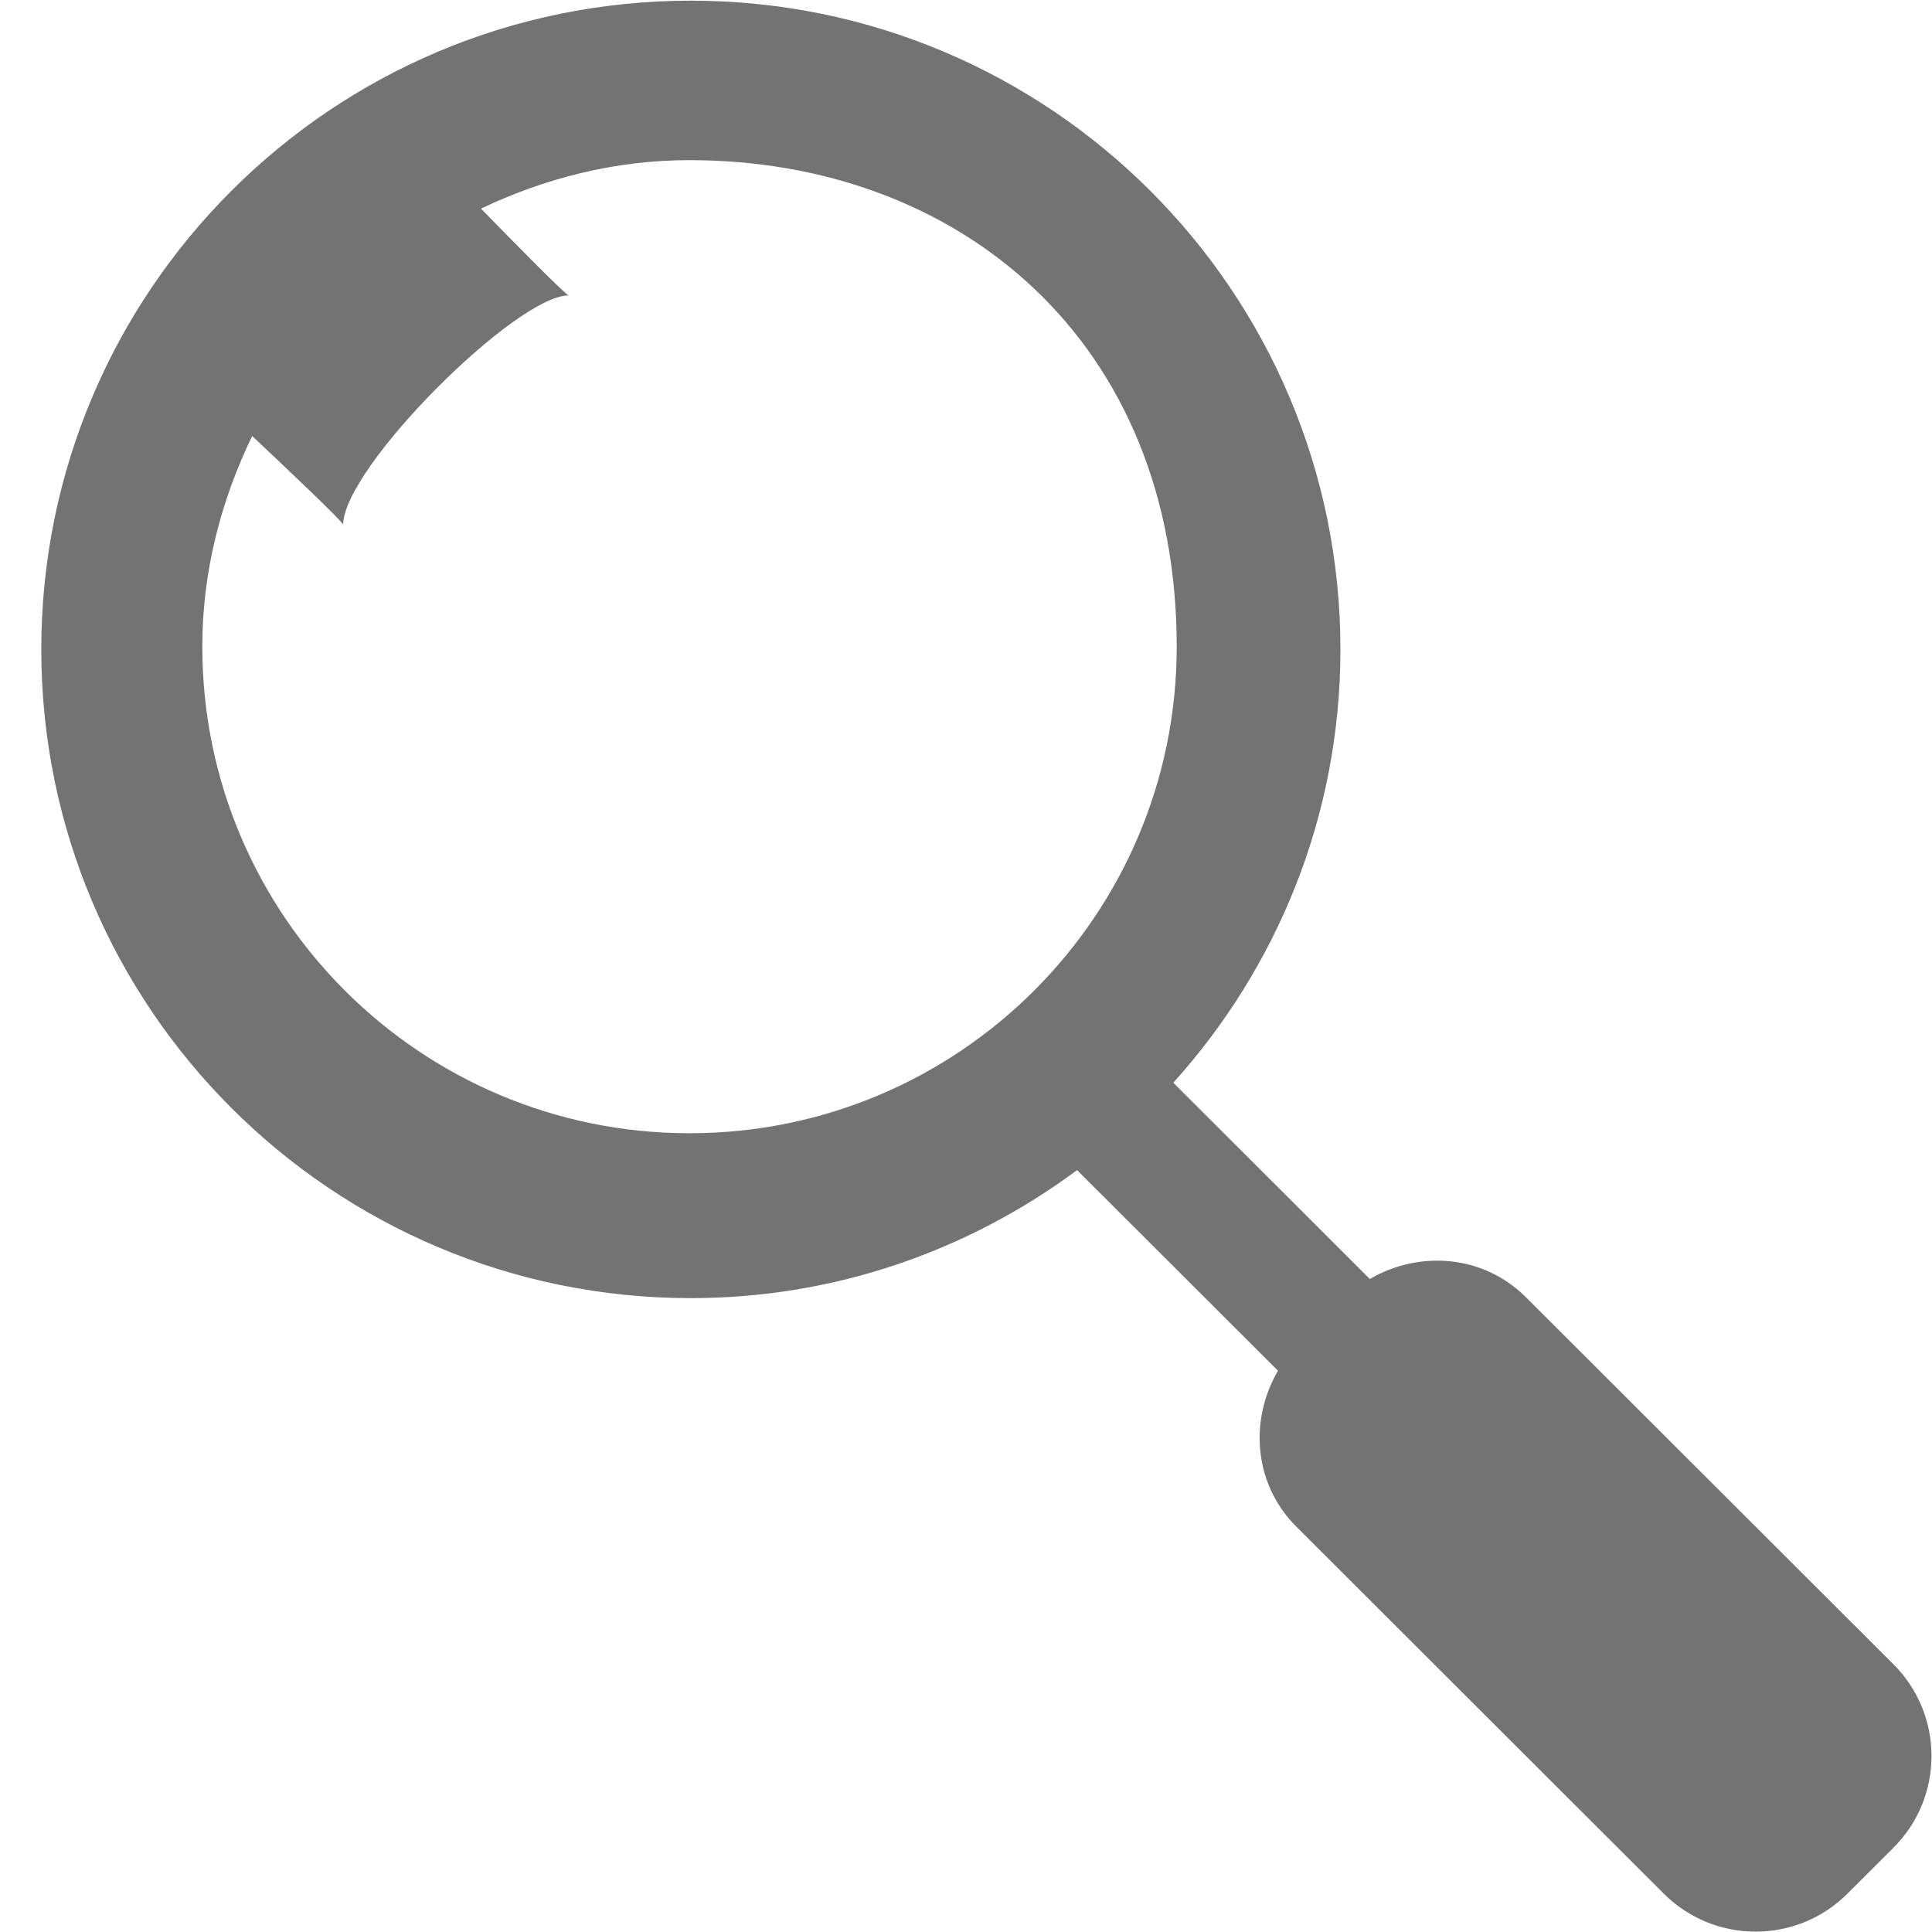 <svg
        xmlns="http://www.w3.org/2000/svg"
        width="46px" height="46px">
    <path fill-rule="evenodd" fill="rgb(115, 115, 115)"
          d="M45.082,43.994 L43.988,45.086 C42.780,46.293 40.821,46.293 39.613,45.086 L30.865,36.349 C29.850,35.336 29.740,33.819 30.428,32.636 L25.645,27.860 C23.073,29.766 19.899,30.908 16.449,30.908 C7.908,30.908 0.983,23.992 0.983,15.462 C0.983,6.931 7.908,0.016 16.449,0.016 C24.991,0.016 31.915,6.931 31.915,15.462 C31.915,19.433 30.402,23.042 27.936,25.779 L32.615,30.452 C33.799,29.764 35.319,29.875 36.333,30.888 L45.082,39.626 C46.290,40.832 46.290,42.788 45.082,43.994 ZM28.017,15.397 C28.017,8.1 22.823,3.813 16.417,3.813 C14.633,3.813 12.963,4.248 11.452,4.967 C12.260,5.795 13.477,7.033 13.542,7.033 C12.285,7.033 8.171,11.142 8.171,12.494 C8.171,12.428 6.861,11.187 6.004,10.382 C5.267,11.905 4.817,13.592 4.817,15.397 C4.817,21.795 10.011,26.982 16.417,26.982 C22.823,26.982 28.017,21.795 28.017,15.397 Z"/>
</svg>
